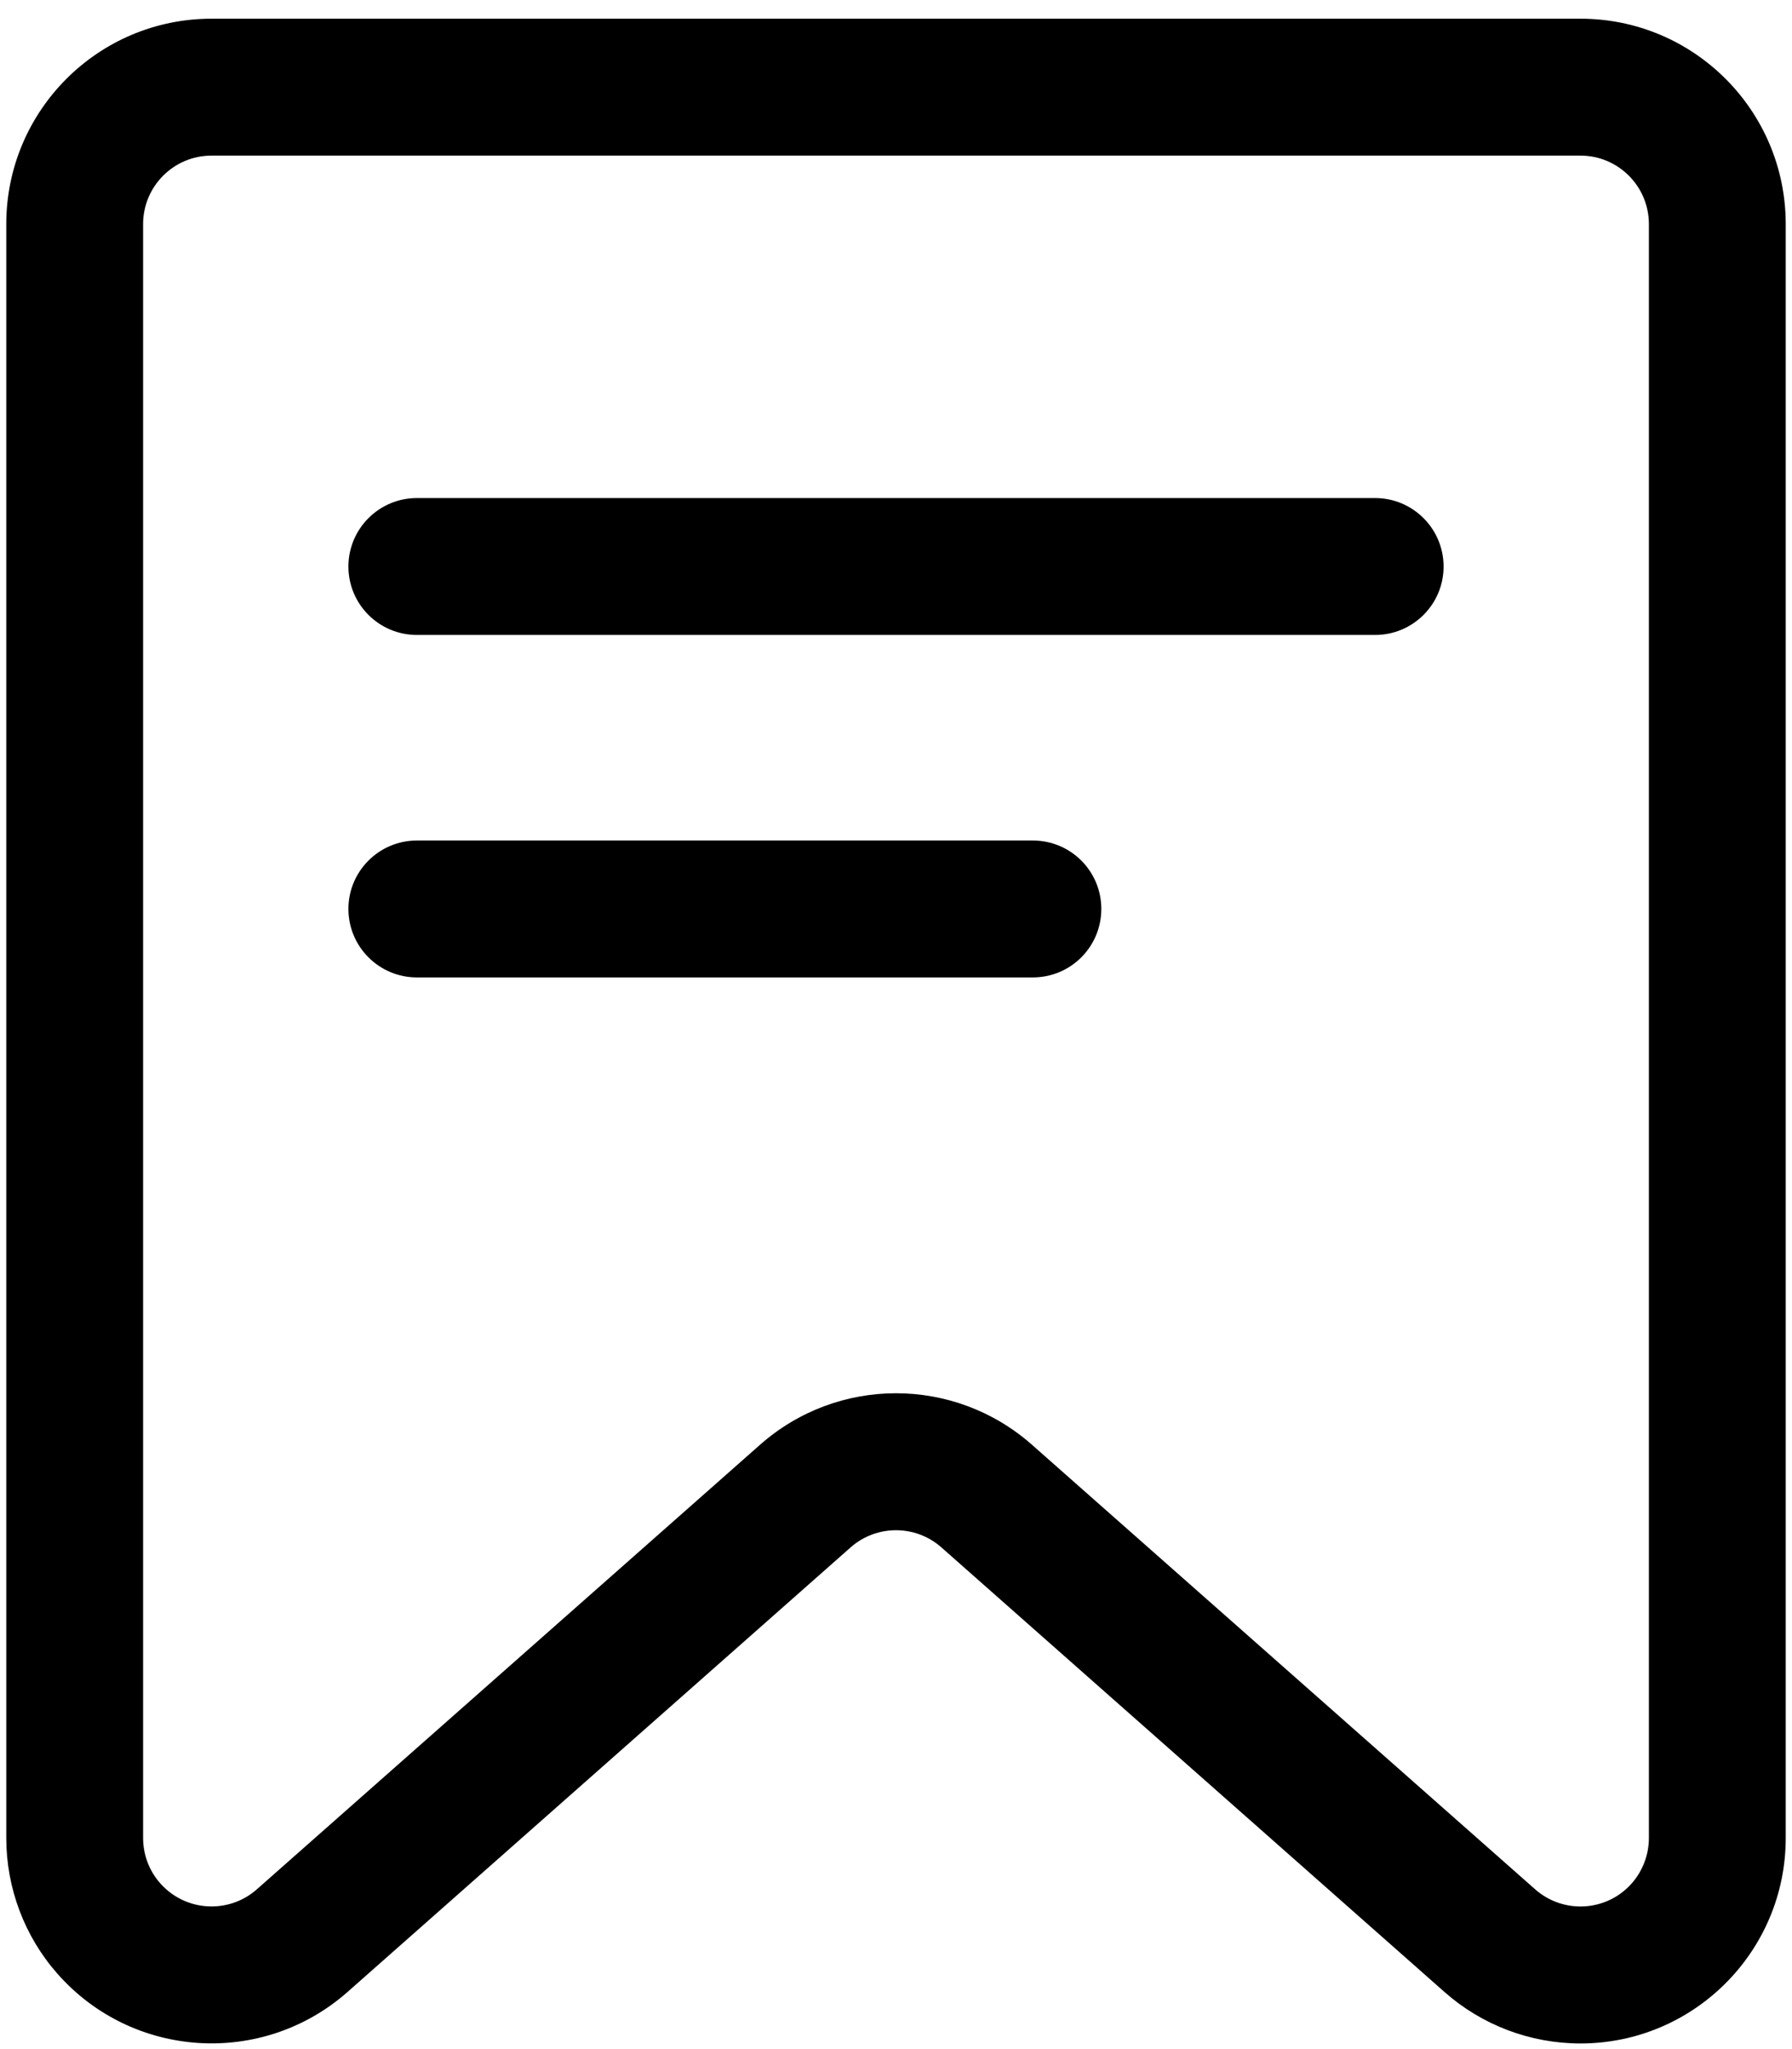 <?xml version="1.0" encoding="UTF-8"?>
<svg width="14px" height="16px" viewBox="0 0 14 16" version="1.1" xmlns="http://www.w3.org/2000/svg" xmlns:xlink="http://www.w3.org/1999/xlink">
    <!-- Generator: Sketch 59 (86127) - https://sketch.com -->
    <title>备注_note</title>
    <desc>Created with Sketch.</desc>
    <g id="客服系统" stroke="none" stroke-width="1" fill="none" fill-rule="evenodd">
        <g id="客户" transform="translate(-69, -963)" fill="#000000" fill-rule="nonzero">
            <g id="备注_note" transform="translate(69, 963)">
                <path d="M12.347,0.146 L12.347,0.146 C13.233,0.146 13.951,0.864 13.951,1.75 L13.951,14.351 L13.951,14.352 C13.951,15.237 13.233,15.956 12.347,15.956 C11.956,15.956 11.578,15.813 11.285,15.554 L7.354,12.082 L7.354,12.082 C7.152,11.904 6.848,11.904 6.646,12.082 L2.715,15.554 L2.715,15.554 C2.05,16.14 1.037,16.077 0.45,15.413 C0.191,15.12 0.049,14.742 0.049,14.351 L0.049,1.75 L0.049,1.75 C0.049,0.864 0.767,0.146 1.653,0.146 L12.347,0.146 Z M12.347,1.215 L1.653,1.215 L1.653,1.215 C1.357,1.215 1.118,1.455 1.118,1.75 C1.118,1.75 1.118,1.75 1.118,1.75 L1.118,14.351 L1.118,14.351 C1.118,14.647 1.357,14.886 1.653,14.886 C1.783,14.886 1.909,14.839 2.007,14.752 L5.938,11.281 L5.938,11.281 C6.545,10.745 7.455,10.745 8.062,11.281 L11.993,14.752 L11.993,14.752 C12.215,14.948 12.553,14.927 12.748,14.706 C12.834,14.608 12.882,14.482 12.882,14.351 L12.882,1.75 L12.882,1.75 C12.882,1.455 12.643,1.215 12.347,1.215 L12.347,1.215 Z M8.069,6.563 L8.069,6.563 C8.365,6.563 8.604,6.802 8.604,7.097 C8.604,7.393 8.365,7.632 8.069,7.632 L3.257,7.632 L3.257,7.632 C2.962,7.632 2.722,7.393 2.722,7.097 C2.722,6.802 2.962,6.563 3.257,6.563 L8.069,6.563 L8.069,6.563 Z M10.743,3.889 L10.743,3.889 C11.038,3.889 11.278,4.128 11.278,4.424 C11.278,4.719 11.038,4.958 10.743,4.958 L3.257,4.958 L3.257,4.958 C2.962,4.958 2.722,4.719 2.722,4.424 C2.722,4.128 2.962,3.889 3.257,3.889 L10.743,3.889 L10.743,3.889 Z" id="形状"></path>
            </g>
        </g>
    </g>
</svg>